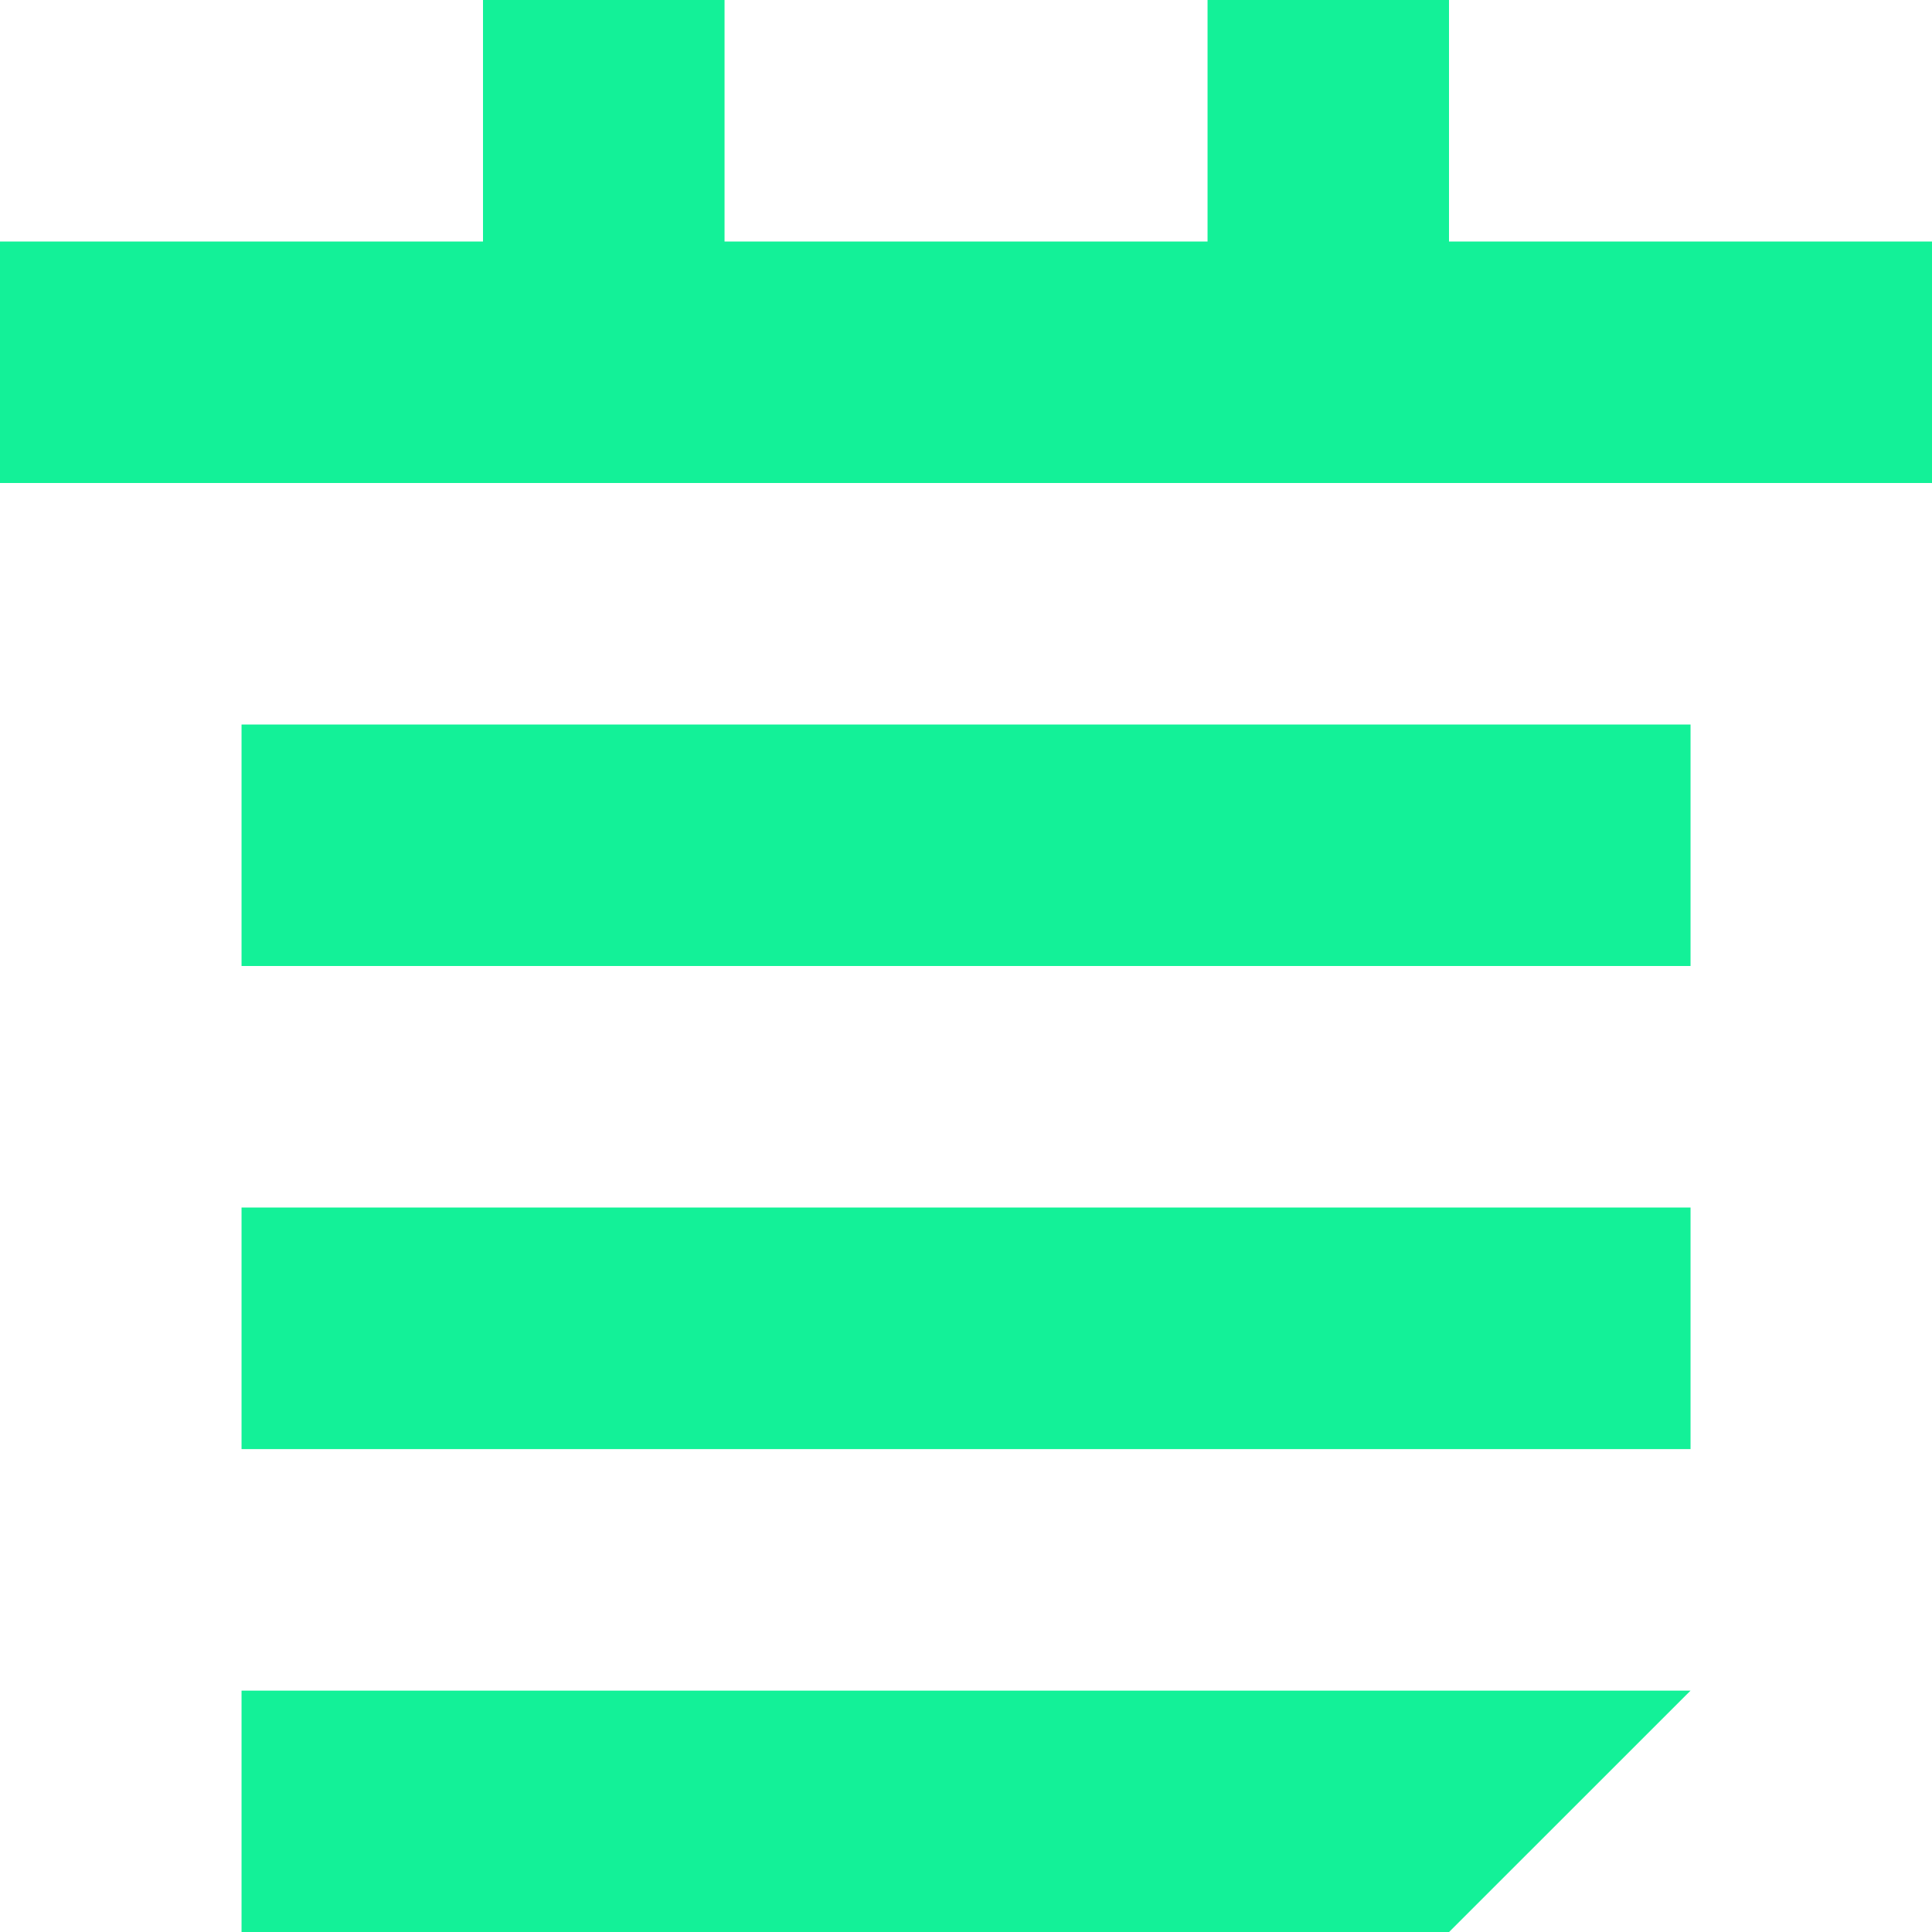 <svg xmlns="http://www.w3.org/2000/svg" width="24.5" height="24.5" viewBox="0 0 24.5 24.5">
  <path id="calendar" d="M18.375,3.063V0H15.313V3.063H9.188V0H6.125V3.063H0V6.125H24.5V3.063ZM3.063,15.313H21.438v3.063H3.063Zm0-6.125H21.438V12.25H3.063Zm0,15.313H18.375l3.063-3.062H3.063Z" fill="#13f198"/>
</svg>
